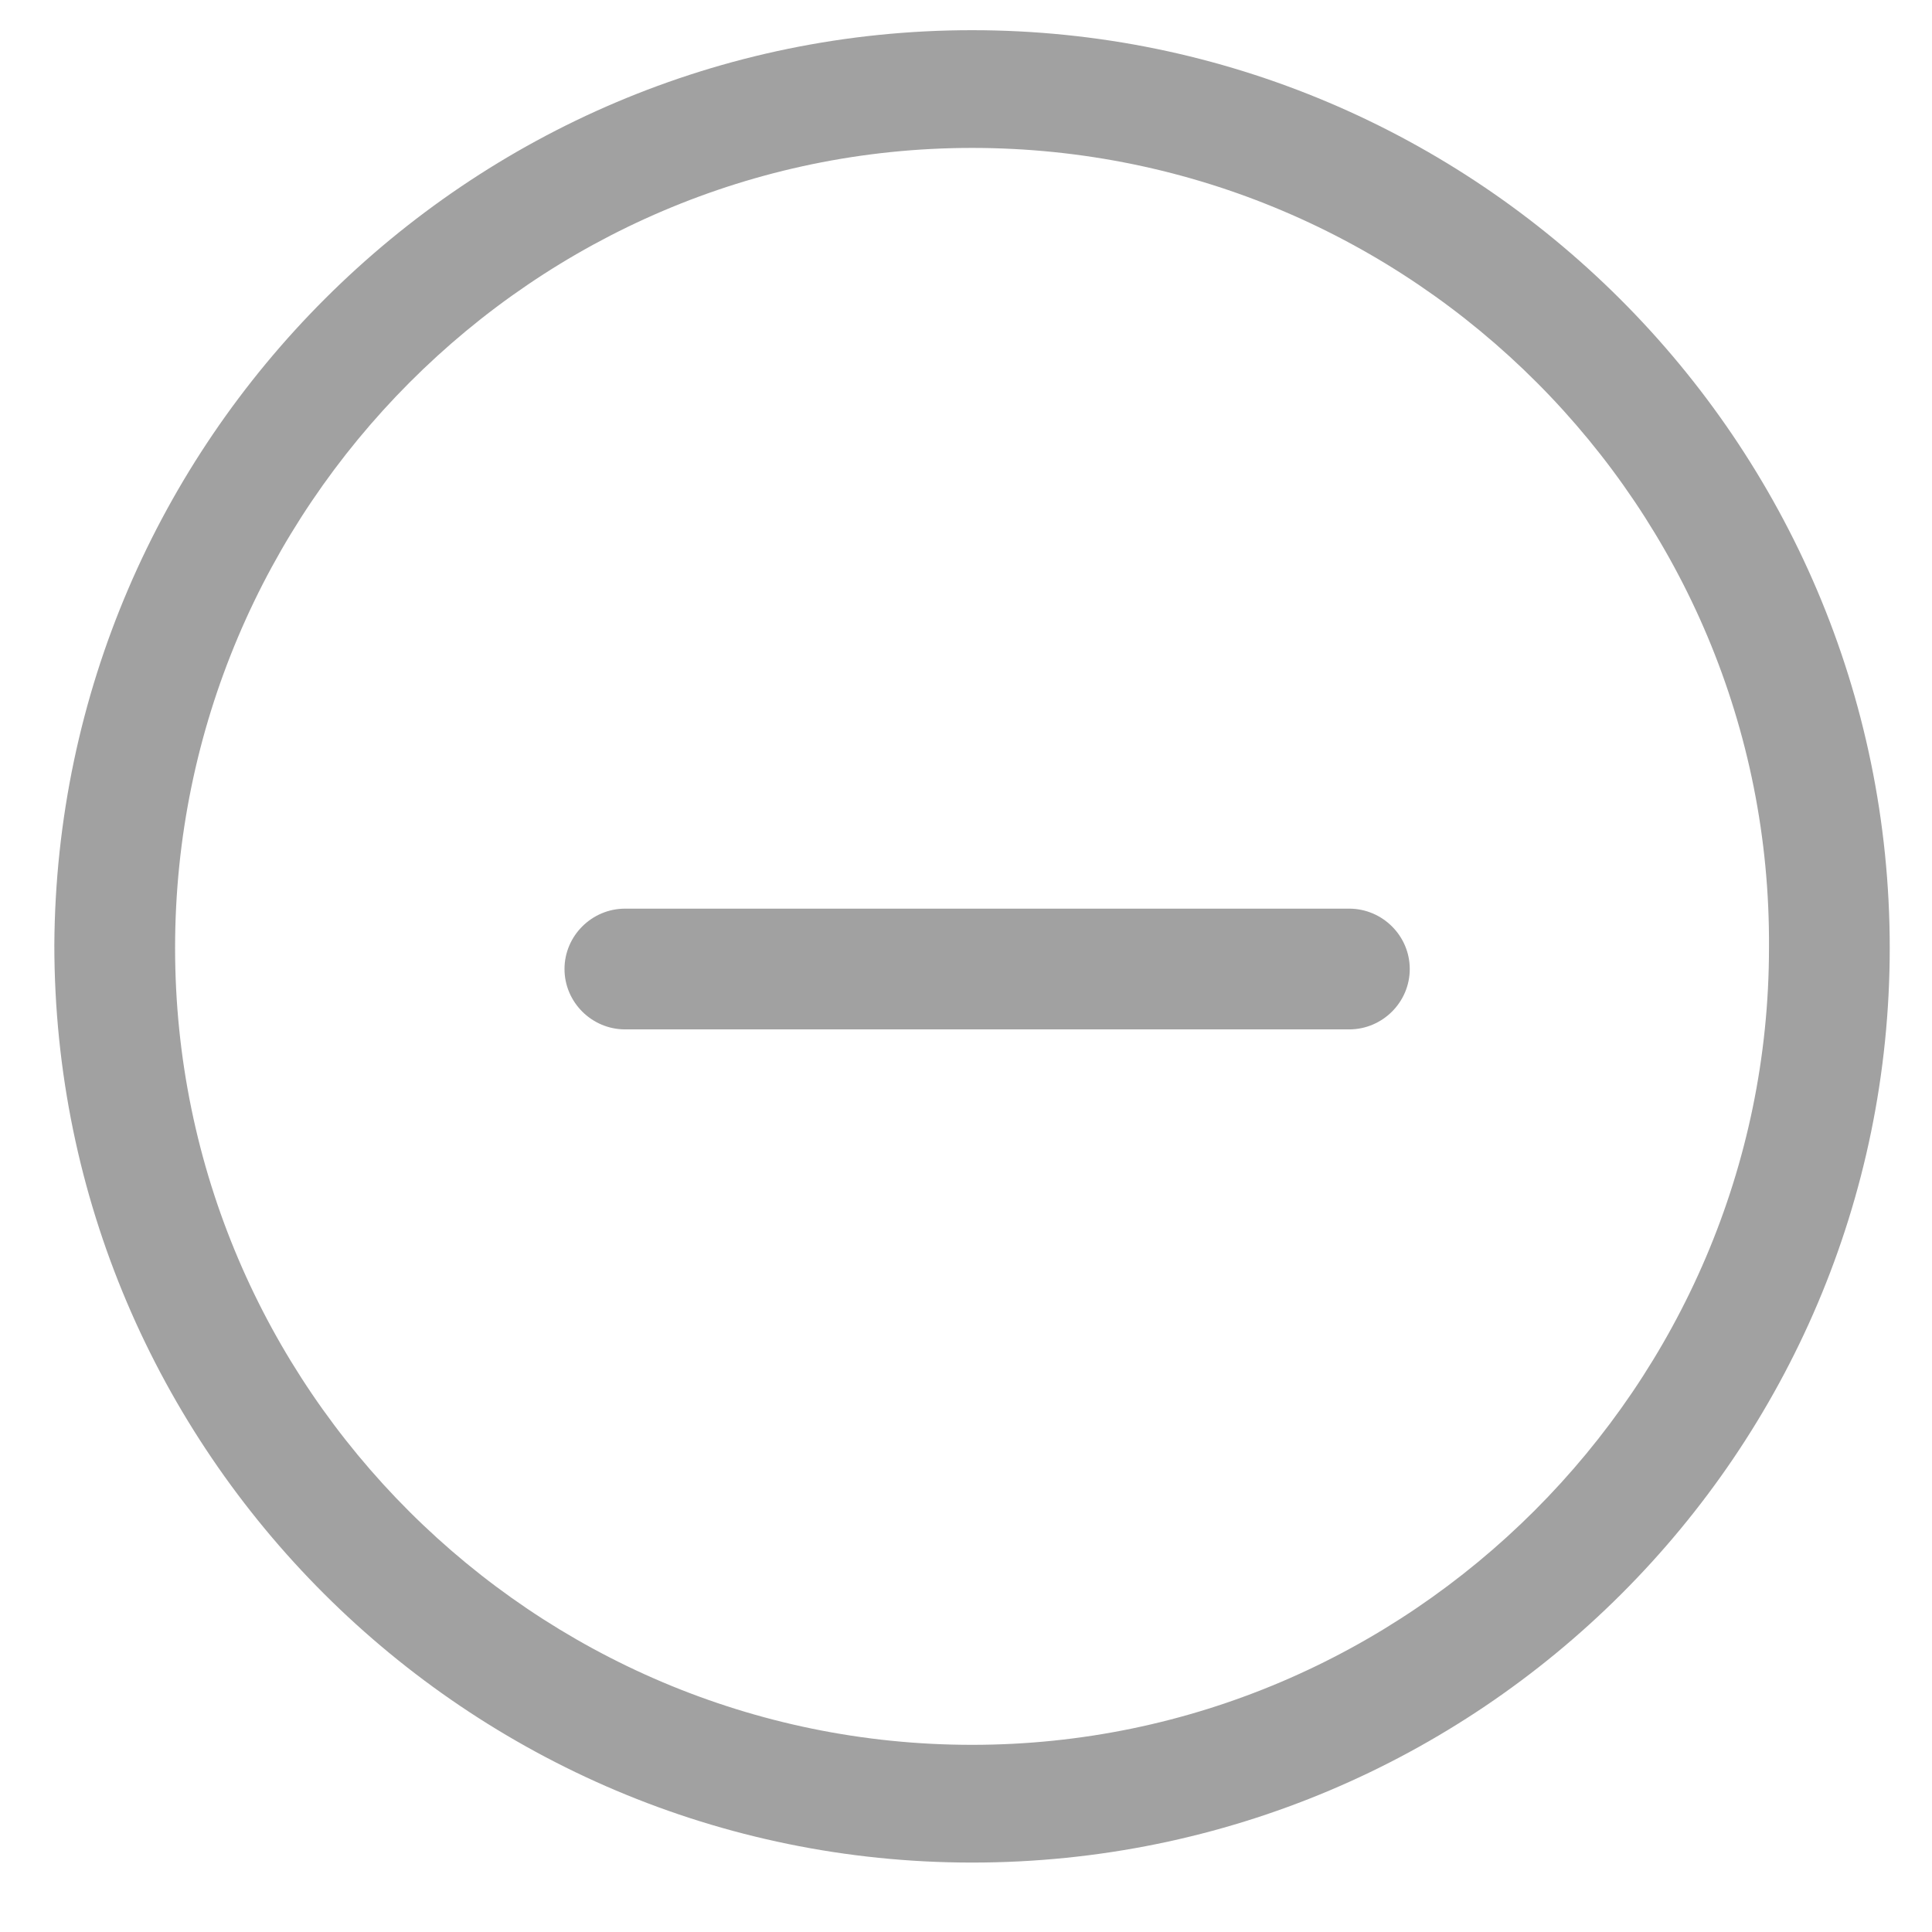 <?xml version="1.0" encoding="UTF-8"?>
<svg width="16px" height="16px" viewBox="0 0 16 16" version="1.1" xmlns="http://www.w3.org/2000/svg" xmlns:xlink="http://www.w3.org/1999/xlink">
    <!-- Generator: Sketch 63 (92445) - https://sketch.com -->
    <title>减</title>
    <desc>Created with Sketch.</desc>
    <g id="风险引擎" stroke="none" stroke-width="1" fill="none" fill-rule="evenodd">
        <g id="风险引擎4" transform="translate(-1245, -431)" fill-rule="nonzero">
            <g id="减" transform="translate(1245, 431)">
                <rect id="矩形" fill="#000000" opacity="0" x="0" y="0" width="16" height="16"></rect>
                <path d="M8.05,15.425 C3.875,15.425 0.45,12.025 0.45,7.825 C0.475,3.65 3.875,0.25 8.05,0.25 C12.225,0.25 15.65,3.65 15.65,7.85 C15.65,12.025 12.25,15.425 8.05,15.425 Z M8.05,1.225 C4.425,1.225 1.45,4.2 1.45,7.85 C1.45,11.5 4.425,14.45 8.05,14.45 C11.675,14.45 14.65,11.475 14.65,7.85 C14.675,4.2 11.7,1.225 8.05,1.225 Z" id="形状" fill="#A1A1A1"></path>
                <path d="M11.173,8.525 L5.177,8.525 C4.901,8.525 4.675,8.3 4.675,8.025 C4.675,7.75 4.901,7.525 5.177,7.525 L11.173,7.525 C11.449,7.525 11.675,7.75 11.675,8.025 C11.675,8.3 11.449,8.525 11.173,8.525 L11.173,8.525 Z" id="路径" fill="#A1A1A1"></path>
            </g>
        </g>
    </g>
</svg>